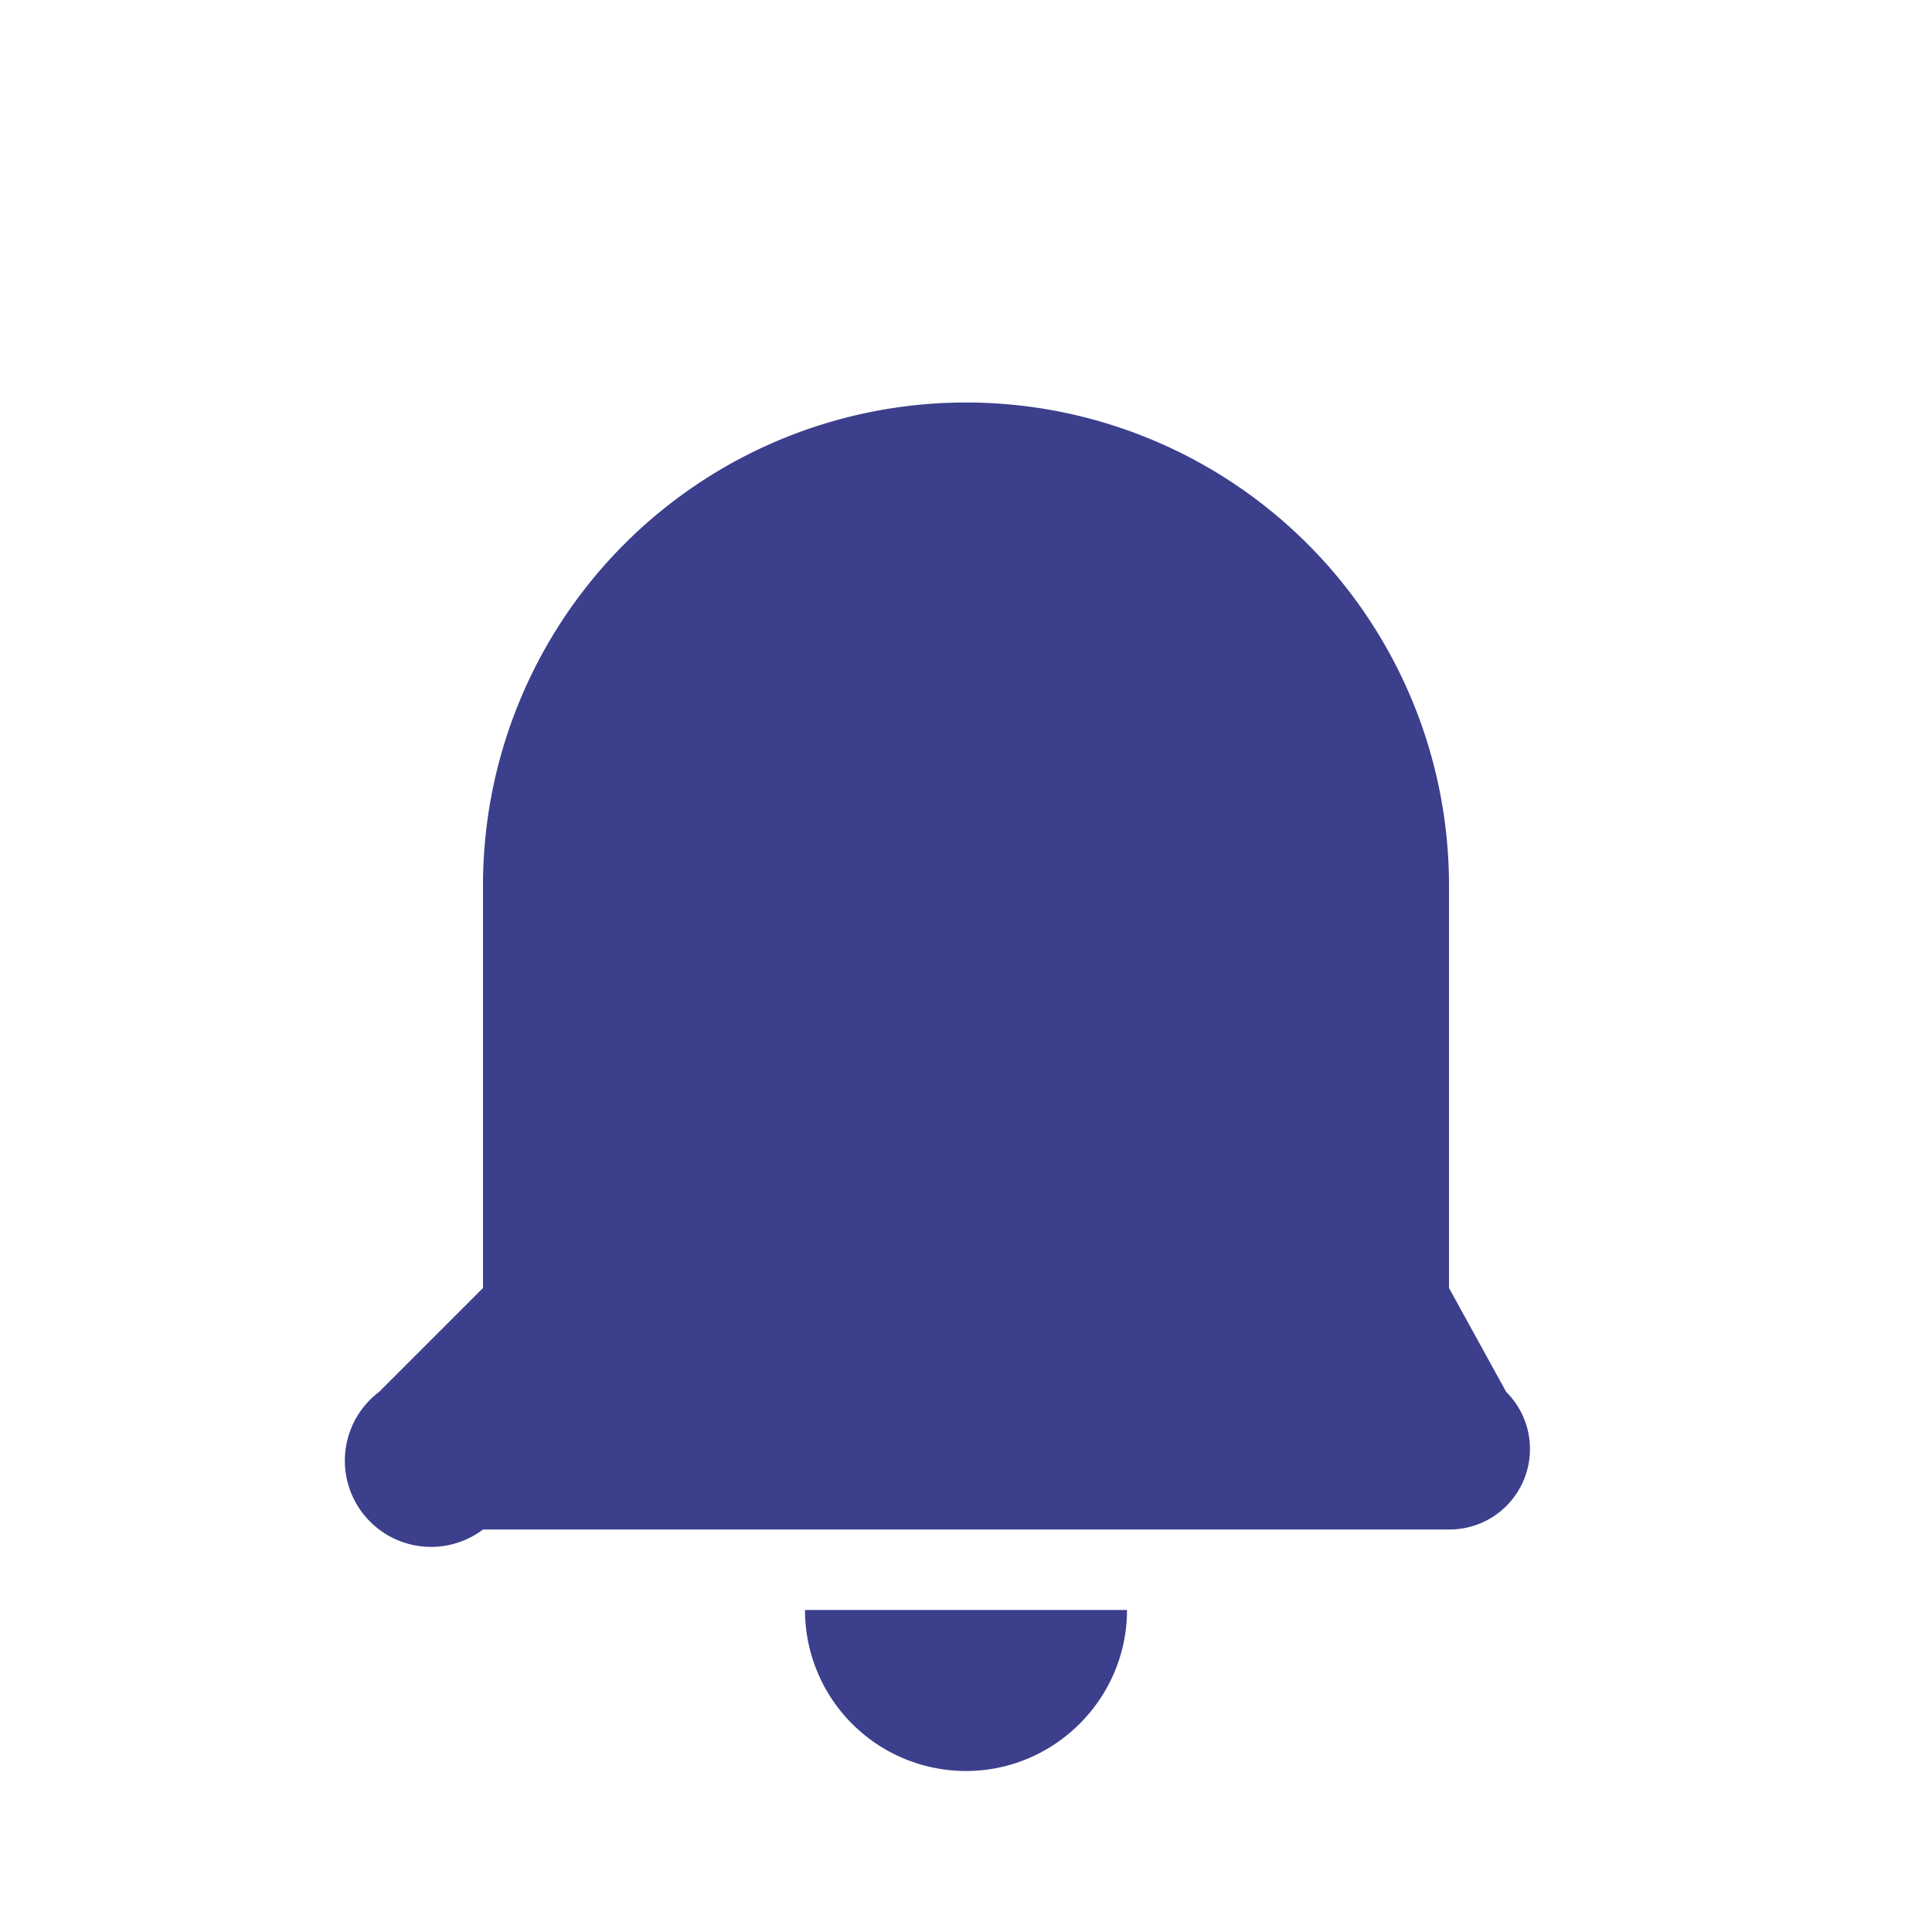 <svg width="24" height="24" viewBox="0 0 24 24" fill="none" xmlns="http://www.w3.org/2000/svg">
  <path d="M12 22c1.1 0 2-.9 2-2h-4a2 2 0 0 0 2 2z" fill="#3B3F8C"/>
  <path d="M18 16v-5a6 6 0 1 0-12 0v5l-1.29 1.29A1 1 0 0 0 6 19h12a1 1 0 0 0 .71-1.71L18 16z" fill="#3B3F8C"/>
</svg> 